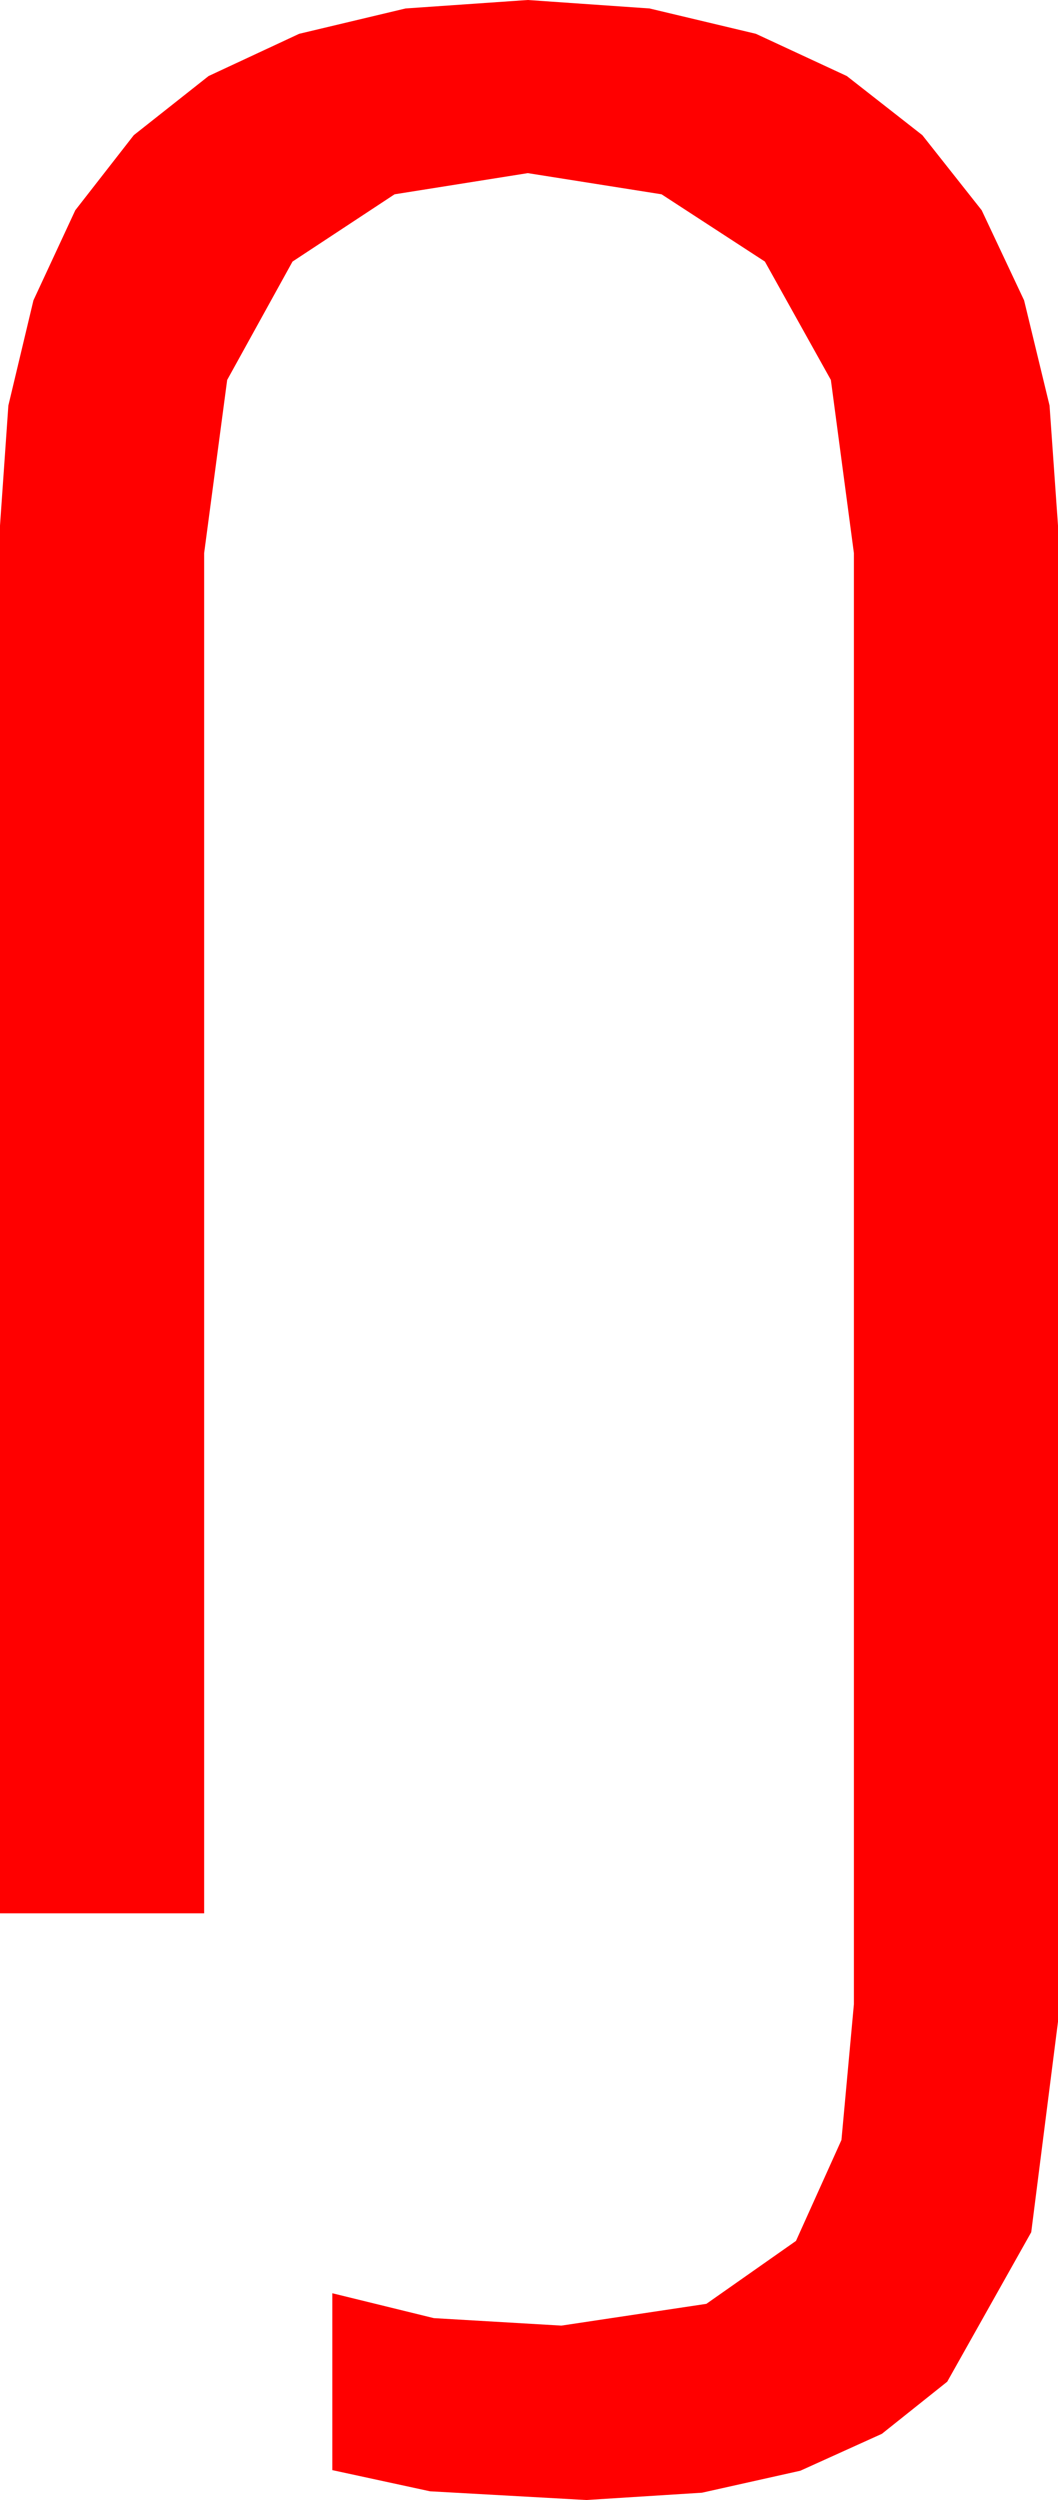 <?xml version="1.0" encoding="utf-8"?>
<!DOCTYPE svg PUBLIC "-//W3C//DTD SVG 1.1//EN" "http://www.w3.org/Graphics/SVG/1.1/DTD/svg11.dtd">
<svg width="24.902" height="58.799" xmlns="http://www.w3.org/2000/svg" xmlns:xlink="http://www.w3.org/1999/xlink" xmlns:xml="http://www.w3.org/XML/1998/namespace" version="1.1">
  <g>
    <g>
      <path style="fill:#FF0000;fill-opacity:1" d="M12.422,0L15.287,0.199 17.791,0.795 19.931,1.788 21.709,3.179 23.106,4.945 24.104,7.064 24.703,9.537 24.902,12.363 24.902,47.549 24.272,52.5 22.295,56.016 20.757,57.242 18.838,58.11 16.523,58.627 13.799,58.799 10.122,58.594 7.822,58.096 7.822,53.936 10.21,54.521 13.213,54.697 16.626,54.185 18.735,52.705 19.805,50.332 20.098,47.139 20.098,13.008 19.556,8.936 18.003,6.152 15.571,4.57 12.422,4.072 9.287,4.57 6.885,6.152 5.347,8.936 4.805,13.008 4.805,45 0,45 0,12.363 0.197,9.537 0.787,7.064 1.772,4.945 3.149,3.179 4.91,1.788 7.042,0.795 9.546,0.199 12.422,0z" />
    </g>
  </g>
</svg>